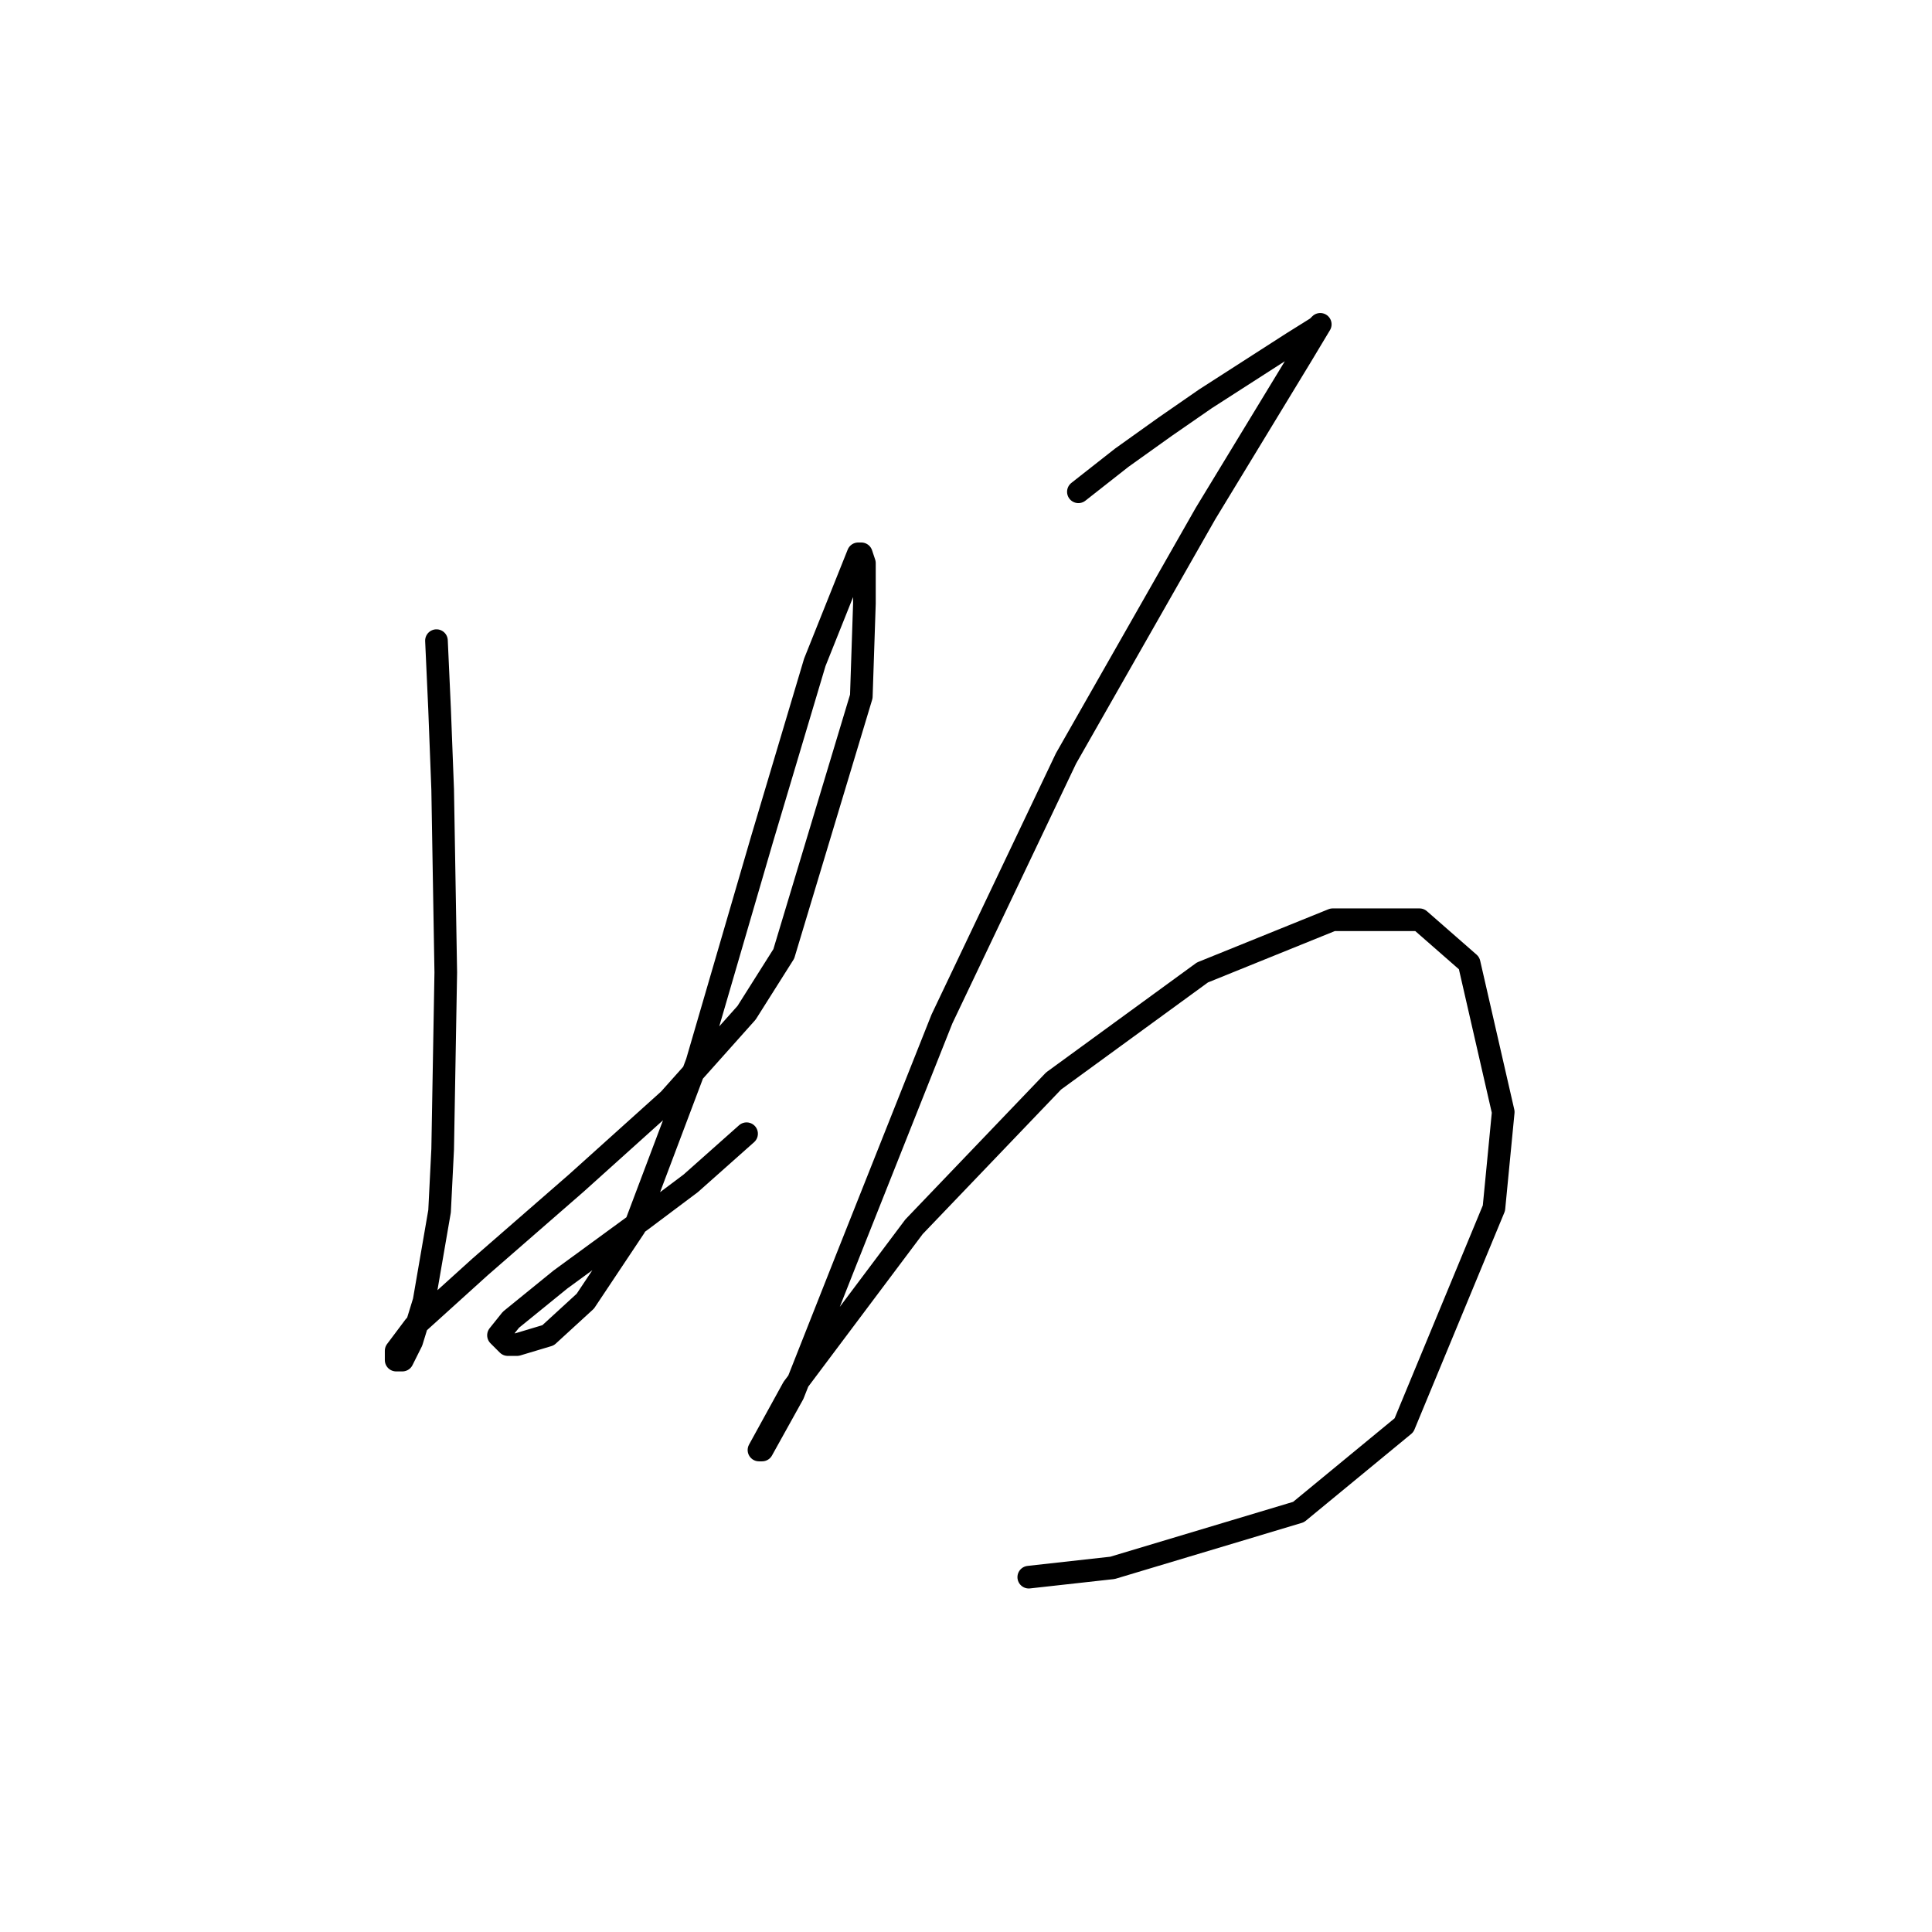 <?xml version="1.0" standalone="no"?>
    <svg width="256" height="256" xmlns="http://www.w3.org/2000/svg" version="1.1">
    <polyline stroke="black" stroke-width="3" stroke-linecap="round" fill="transparent" stroke-linejoin="round" points="57.834 84.889 58.245 93.929 58.656 104.612 59.067 128.856 58.656 152.277 58.245 160.495 56.19 172.412 54.547 177.753 53.314 180.219 52.492 180.219 52.492 178.986 54.958 175.699 63.587 167.892 76.325 156.797 88.652 145.703 98.925 134.197 103.856 126.39 114.128 92.285 114.539 79.958 114.539 74.616 114.128 73.383 113.717 73.383 107.965 87.765 100.979 111.187 92.35 140.772 84.132 162.55 77.558 172.412 72.627 176.932 68.518 178.164 67.285 178.164 66.052 176.932 67.696 174.877 74.27 169.535 84.954 161.728 91.528 156.797 98.925 150.223 98.925 150.223 " />
        <polyline stroke="black" stroke-width="3" stroke-linecap="round" fill="transparent" stroke-linejoin="round" points="142.892 65.165 148.644 60.645 154.397 56.536 159.739 52.838 171.244 45.442 174.531 43.387 174.942 42.976 172.477 47.085 159.739 68.041 141.248 100.503 124.812 135.019 112.074 167.07 105.088 184.739 100.979 192.135 100.568 192.135 105.088 183.917 121.114 162.55 139.604 143.237 159.328 128.856 176.586 121.87 188.091 121.87 194.666 127.623 199.186 147.346 197.953 160.084 186.037 188.848 172.066 200.353 147.412 207.75 136.317 208.982 136.317 208.982 " />
        </svg>